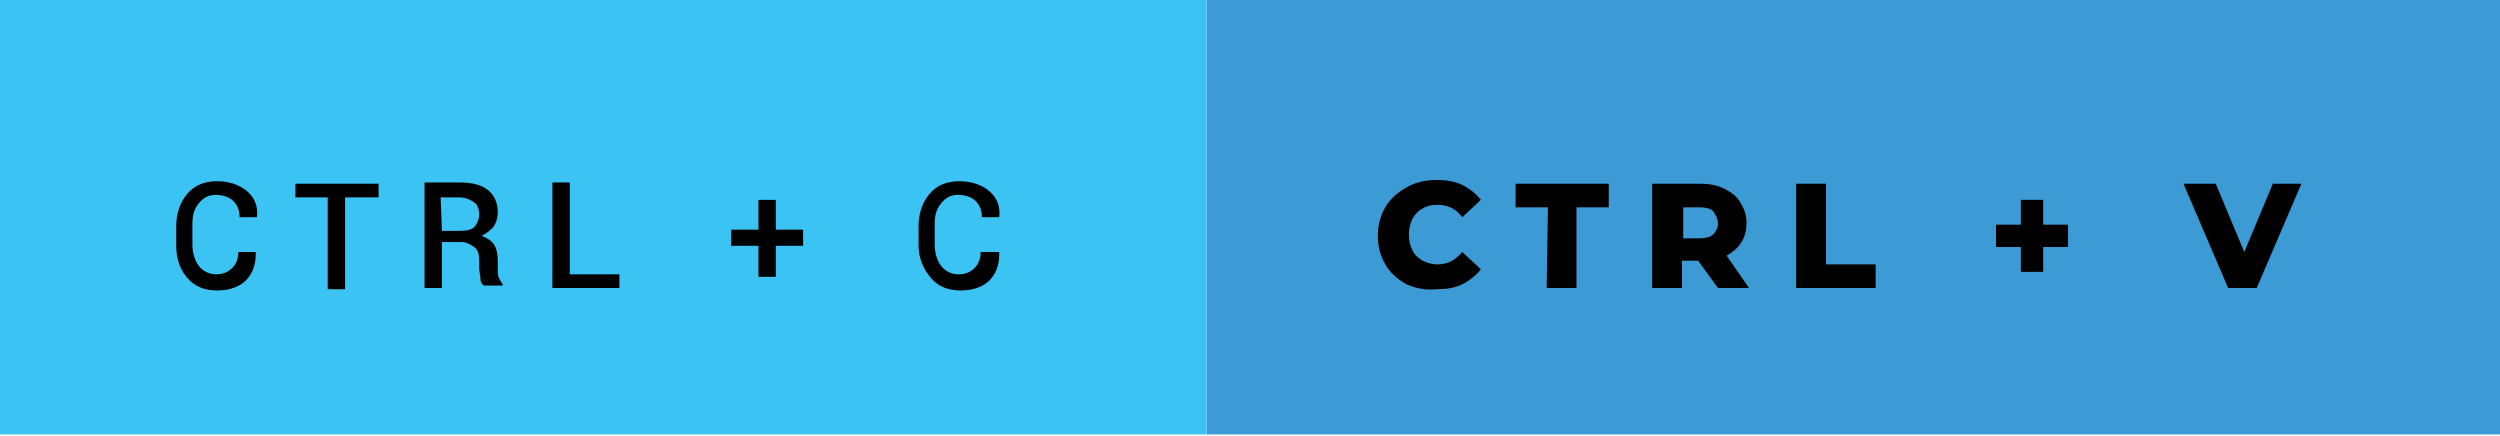 <?xml version="1.0" encoding="utf-8"?>
<!-- Generator: Adobe Illustrator 23.0.3, SVG Export Plug-In . SVG Version: 6.00 Build 0)  -->
<svg version="1.1" id="Layer_1" xmlns="http://www.w3.org/2000/svg" xmlns:xlink="http://www.w3.org/1999/xlink" x="0px" y="0px"
	 viewBox="0 0 201.4 35.1" style="enable-background:new 0 0 201.4 35.1;" xml:space="preserve">
<style type="text/css">
	.st0{fill:#3C9AD5;}
	.st1{fill:#3BC4F3;}
</style>
<rect x="97.2" class="st0" width="104.2" height="35"/>
<rect class="st1" width="97.2" height="35"/>
<g>
	<path d="M20.6,20.5L20.6,20.5c0,0.9-0.3,1.6-0.8,2.1s-1.3,0.8-2.3,0.8s-1.8-0.3-2.4-1s-0.9-1.5-0.9-2.6v-1.6c0-1,0.3-1.9,0.9-2.6
		s1.4-1,2.4-1s1.8,0.3,2.4,0.8s0.9,1.2,0.8,2.1l0,0h-1.4c0-0.6-0.2-1-0.5-1.3s-0.8-0.5-1.4-0.5s-1,0.2-1.4,0.7
		c-0.4,0.5-0.5,1-0.5,1.7v1.6c0,0.7,0.2,1.3,0.5,1.7c0.3,0.4,0.8,0.7,1.4,0.7s1-0.2,1.3-0.5s0.5-0.7,0.5-1.3h1.4V20.5z"/>
	<path d="M30.4,15.9h-2.6v7.4h-1.4v-7.4h-2.6v-1.1h6.7v1.1H30.4z"/>
	<path d="M35.6,19.7v3.5h-1.4v-8.5h2.9c0.9,0,1.7,0.2,2.2,0.6s0.8,1,0.8,1.8c0,0.4-0.1,0.8-0.3,1.1s-0.6,0.6-1,0.8
		c0.5,0.2,0.8,0.4,1,0.7s0.3,0.8,0.3,1.3v0.7c0,0.3,0,0.5,0.1,0.7s0.2,0.4,0.3,0.5V23H39c-0.2-0.1-0.3-0.3-0.3-0.6s-0.1-0.5-0.1-0.8
		v-0.7c0-0.4-0.1-0.8-0.4-1s-0.6-0.4-1-0.4h-1.6V19.7z M35.6,18.6H37c0.6,0,1-0.1,1.2-0.3s0.4-0.6,0.4-1s-0.1-0.8-0.4-1
		s-0.7-0.4-1.2-0.4h-1.5L35.6,18.6L35.6,18.6z"/>
	<path d="M45.9,22.1h4v1.1h-5.4v-8.5h1.4V22.1z"/>
	<path d="M62.5,18.5h2.2v1.3h-2.2v2.5h-1.4v-2.5h-2.2v-1.3h2.2v-2.4h1.4C62.5,16.1,62.5,18.5,62.5,18.5z"/>
	<path d="M80.5,20.5L80.5,20.5c0,0.9-0.3,1.6-0.8,2.1s-1.3,0.8-2.3,0.8s-1.8-0.3-2.4-1s-1-1.6-1-2.6v-1.6c0-1,0.3-1.9,0.9-2.6
		s1.4-1,2.4-1s1.8,0.3,2.4,0.8s0.9,1.2,0.8,2.1l0,0h-1.4c0-0.6-0.2-1-0.5-1.3s-0.8-0.5-1.4-0.5s-1,0.2-1.4,0.7
		c-0.4,0.5-0.5,1-0.5,1.7v1.6c0,0.7,0.2,1.3,0.5,1.7s0.8,0.7,1.4,0.7s1-0.2,1.3-0.5s0.5-0.7,0.5-1.3h1.5V20.5z"/>
</g>
<g>
	<path d="M113.3,22.9c-0.7-0.4-1.3-0.9-1.7-1.6S111,19.9,111,19s0.2-1.6,0.6-2.3s1-1.2,1.7-1.6c0.7-0.4,1.5-0.6,2.4-0.6
		c0.8,0,1.5,0.1,2.1,0.4c0.6,0.3,1.1,0.7,1.5,1.2l-1.5,1.4c-0.5-0.7-1.2-1-2-1c-0.5,0-0.9,0.1-1.2,0.3c-0.4,0.2-0.6,0.5-0.8,0.8
		c-0.2,0.4-0.3,0.8-0.3,1.3s0.1,0.9,0.3,1.3c0.2,0.4,0.5,0.6,0.8,0.8c0.4,0.2,0.8,0.3,1.2,0.3c0.8,0,1.4-0.3,2-1l1.5,1.4
		c-0.4,0.5-0.9,0.9-1.5,1.2c-0.6,0.3-1.3,0.4-2.1,0.4C114.8,23.4,114,23.2,113.3,22.9z"/>
	<path d="M124.7,16.7h-2.6v-1.9h7.5v1.9H127v6.5h-2.4L124.7,16.7L124.7,16.7z"/>
	<path d="M136.8,21h-1.3v2.2h-2.4v-8.4h3.8c0.8,0,1.4,0.1,2,0.4c0.6,0.3,1,0.6,1.3,1.1s0.5,1,0.5,1.6s-0.1,1.1-0.4,1.6
		c-0.3,0.5-0.7,0.8-1.2,1.1l1.8,2.6h-2.5L136.8,21z M138,17c-0.2-0.2-0.6-0.3-1.1-0.3h-1.3v2.5h1.3c0.5,0,0.9-0.1,1.1-0.3
		c0.2-0.2,0.4-0.5,0.4-0.9S138.2,17.3,138,17z"/>
	<path d="M144.7,14.8h2.4v6.5h4v1.9h-6.4V14.8z"/>
	<path d="M166.6,19.9h-2v2h-1.8v-2h-2v-1.8h2v-2h1.8v2h2V19.9z"/>
	<path d="M185.4,14.8l-3.6,8.4h-2.3l-3.6-8.4h2.6l2.3,5.5l2.3-5.5C183.1,14.8,185.4,14.8,185.4,14.8z"/>
</g>
</svg>
